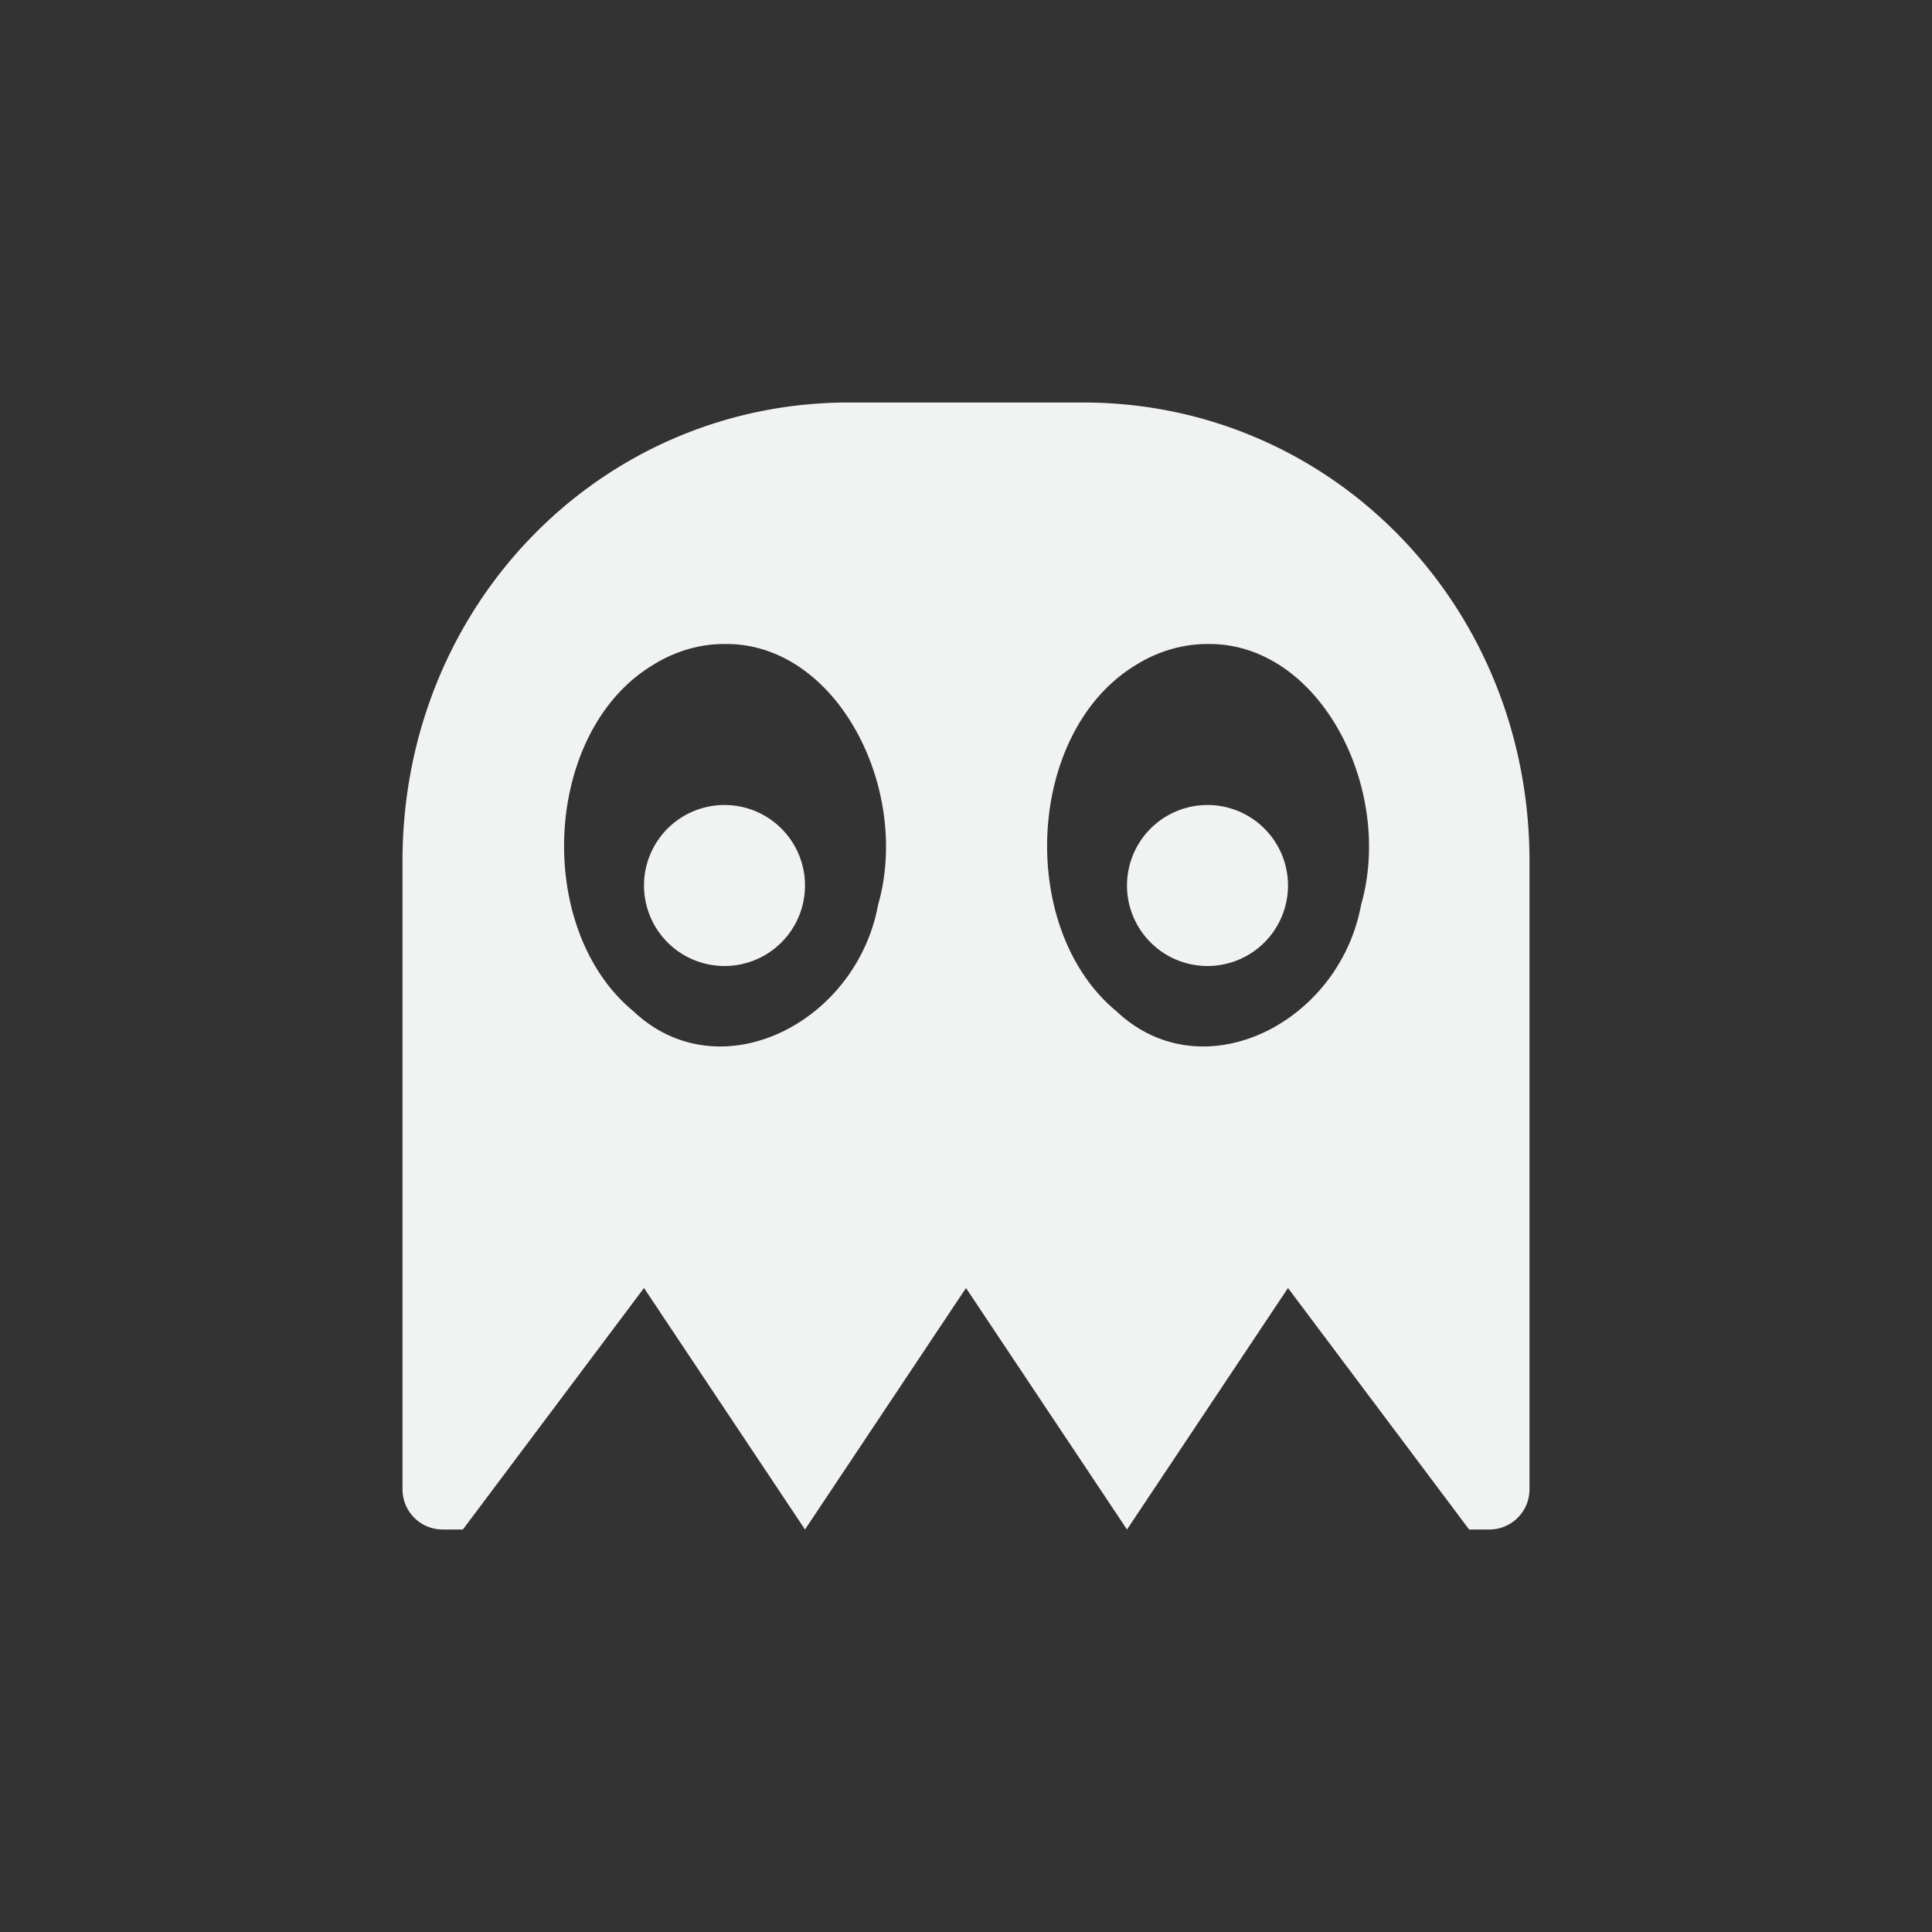 <?xml version="1.0" encoding="UTF-8"?>
<svg version="1.1" viewBox="-4 -4 24 24" xmlns="http://www.w3.org/2000/svg">
<rect x="-4" y="-4" width="24" height="24" fill="#333333" stroke="none"/>
<path d="m6.545 1c-3.076 0-5.545 2.511-5.545 5.697v7.803c0 0.277 0.223 0.5 0.5 0.5h0.25l2.25-3 2 3 2-3 2 3 2-3 2.25 3h0.25c0.277 0 0.5-0.223 0.5-0.5v-7.803c0-3.185-2.469-5.697-5.545-5.697h-2.91zm-1.545 3c1.399-0.019 2.319 1.804 1.908 3.24-0.273 1.477-1.974 2.327-3.037 1.324-1.238-1.019-1.129-3.458 0.223-4.293 0.276-0.176 0.589-0.272 0.906-0.271zm6 0c1.399-0.019 2.319 1.804 1.908 3.24-0.273 1.477-1.973 2.327-3.037 1.324-1.237-1.02-1.129-3.458 0.223-4.293 0.275-0.176 0.589-0.271 0.906-0.271zm-6 2a1 1 0 0 0-1 1 1 1 0 0 0 1 1 1 1 0 0 0 1-1 1 1 0 0 0-1-1zm6 0a1 1 0 0 0-1 1 1 1 0 0 0 1 1 1 1 0 0 0 1-1 1 1 0 0 0-1-1z" style="fill-rule:evenodd;fill:#f1f2f2"/>
</svg>
